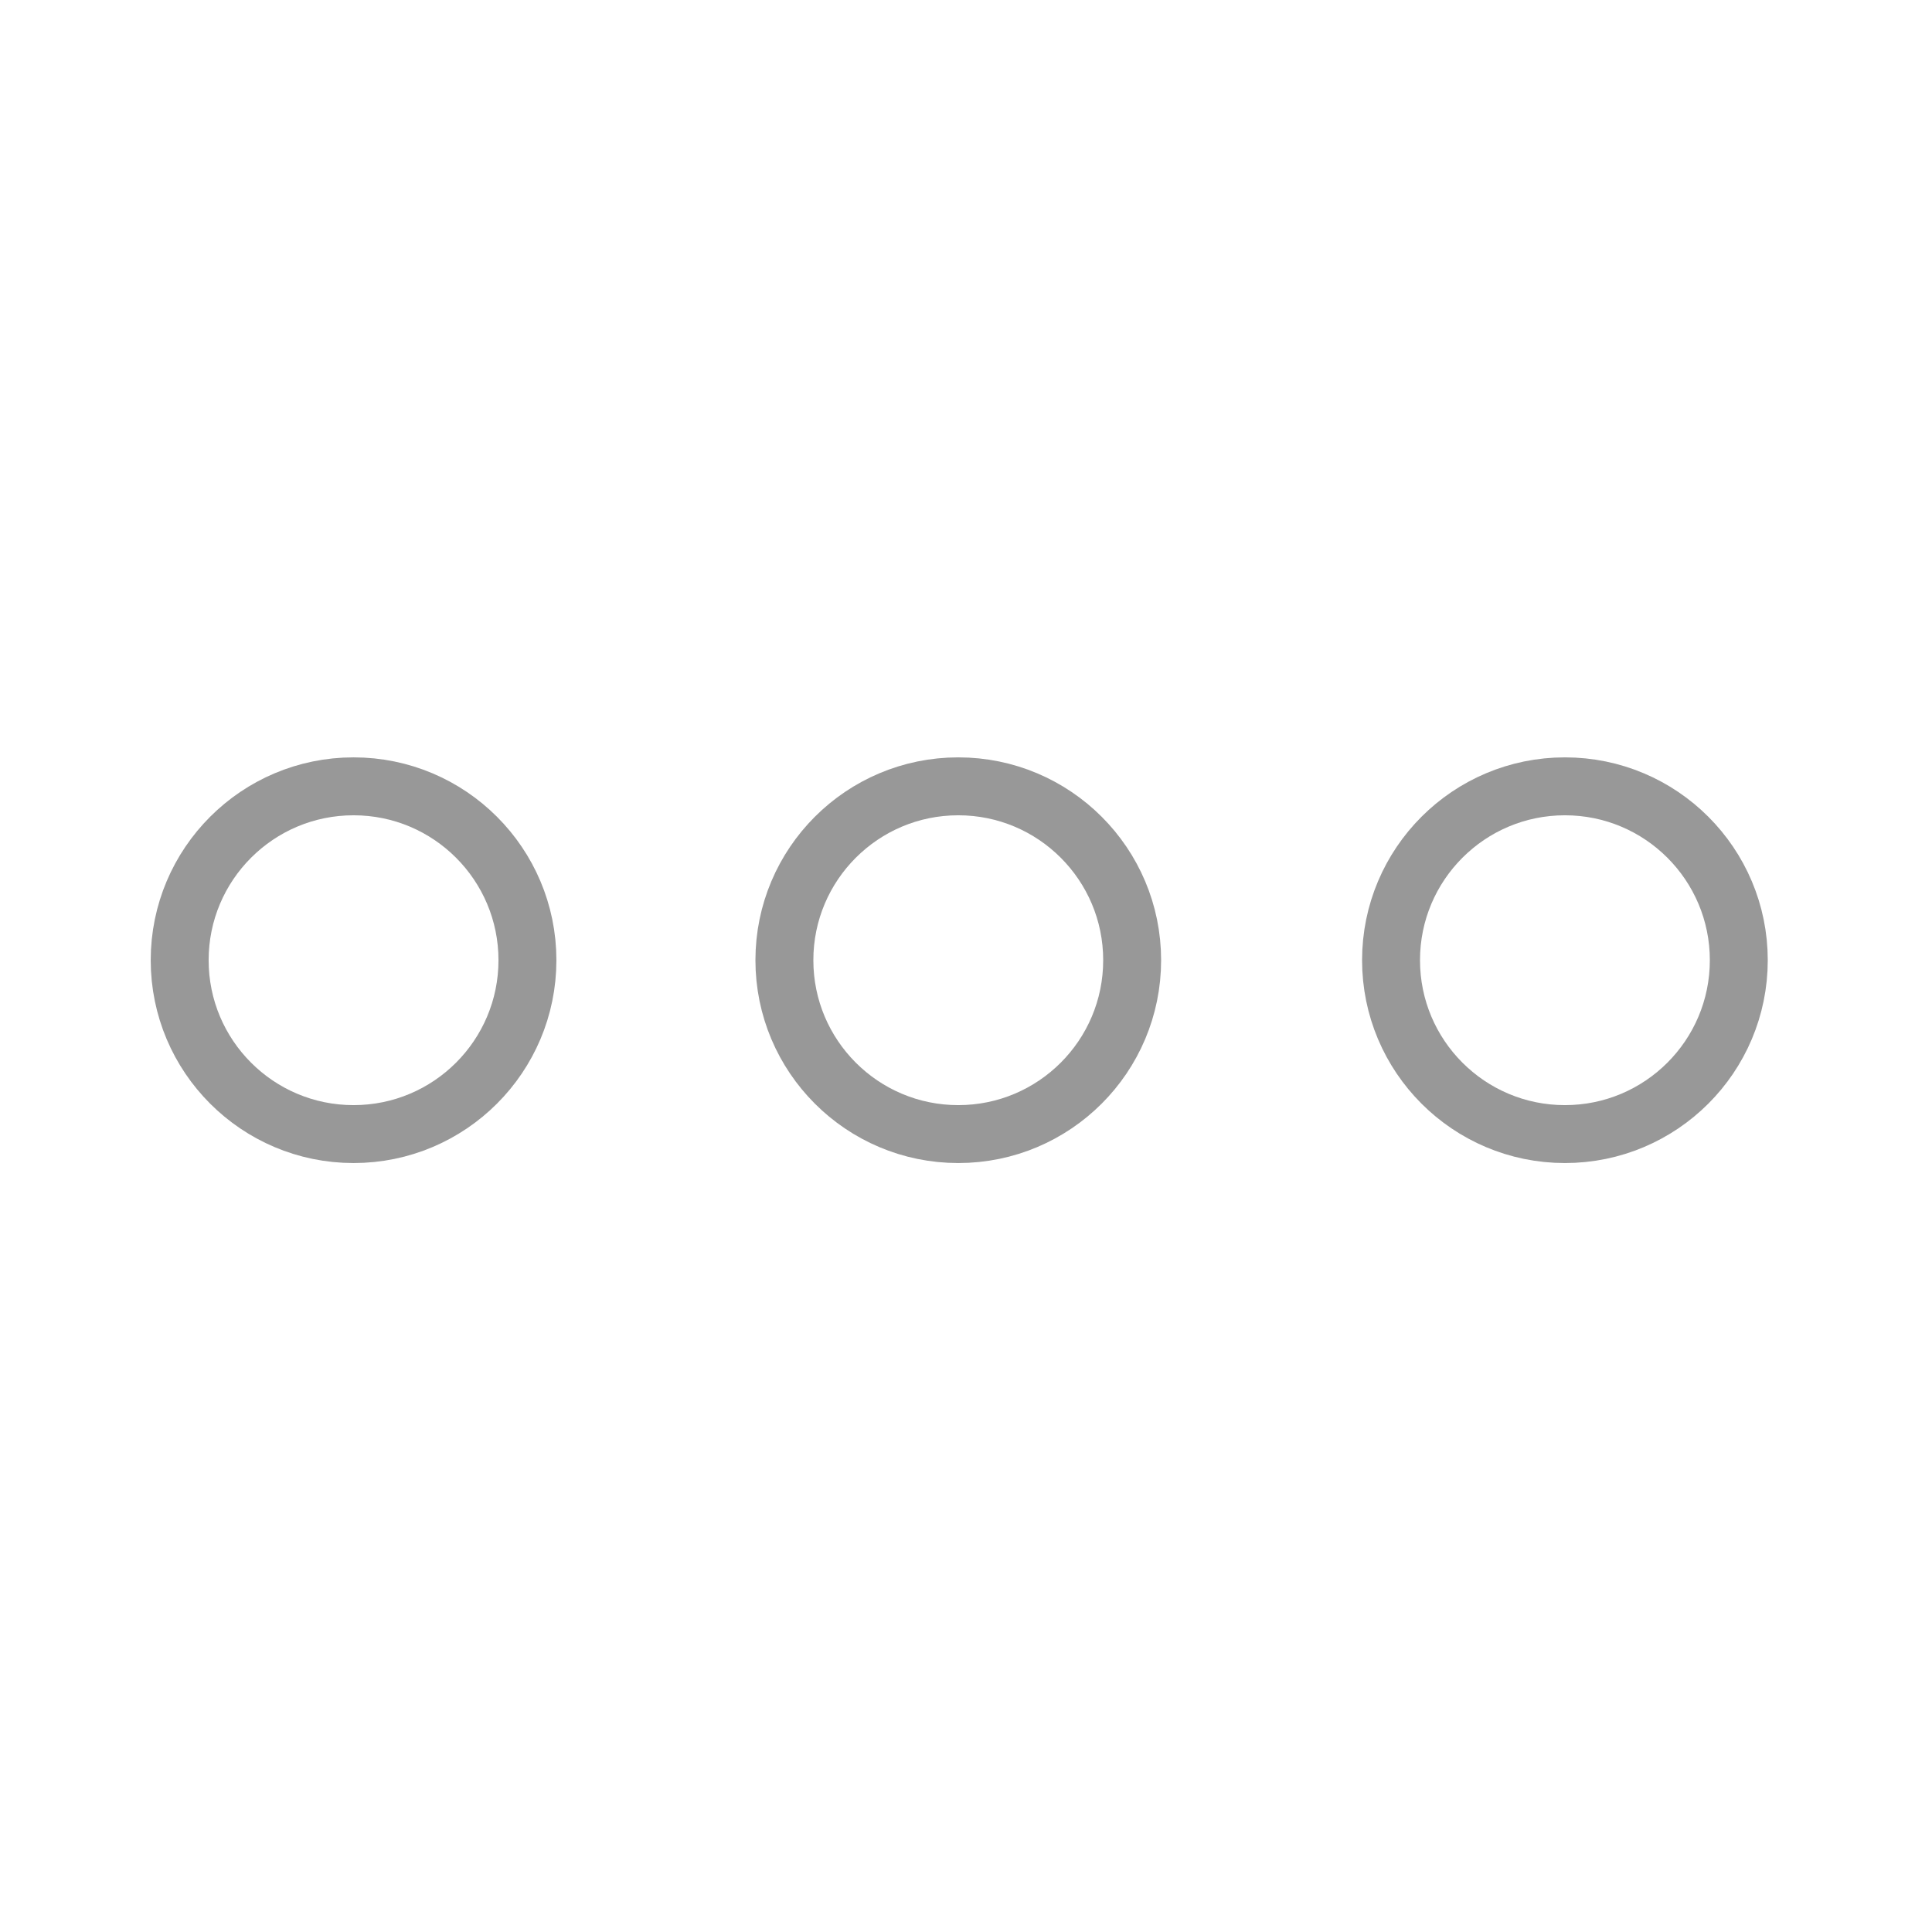 <?xml version="1.0" encoding="utf-8"?>
<!-- Generator: Adobe Illustrator 21.0.0, SVG Export Plug-In . SVG Version: 6.00 Build 0)  -->
<svg version="1.1" id="Layer_1" xmlns="http://www.w3.org/2000/svg" xmlns:xlink="http://www.w3.org/1999/xlink" x="0px" y="0px"
	 viewBox="0 0 100 100" style="enable-background:new 0 0 100 100;" xml:space="preserve">
<style type="text/css">
	.st0{fill:none;stroke:#989898;stroke-width:2.998;stroke-miterlimit:10;}
</style>
<g>
	<circle class="st0" cx="18.3" cy="49.7" r="9"/>
	<circle class="st0" cx="49.6" cy="49.7" r="9"/>
	<circle class="st0" cx="81" cy="49.7" r="9"/>
</g>
</svg>
